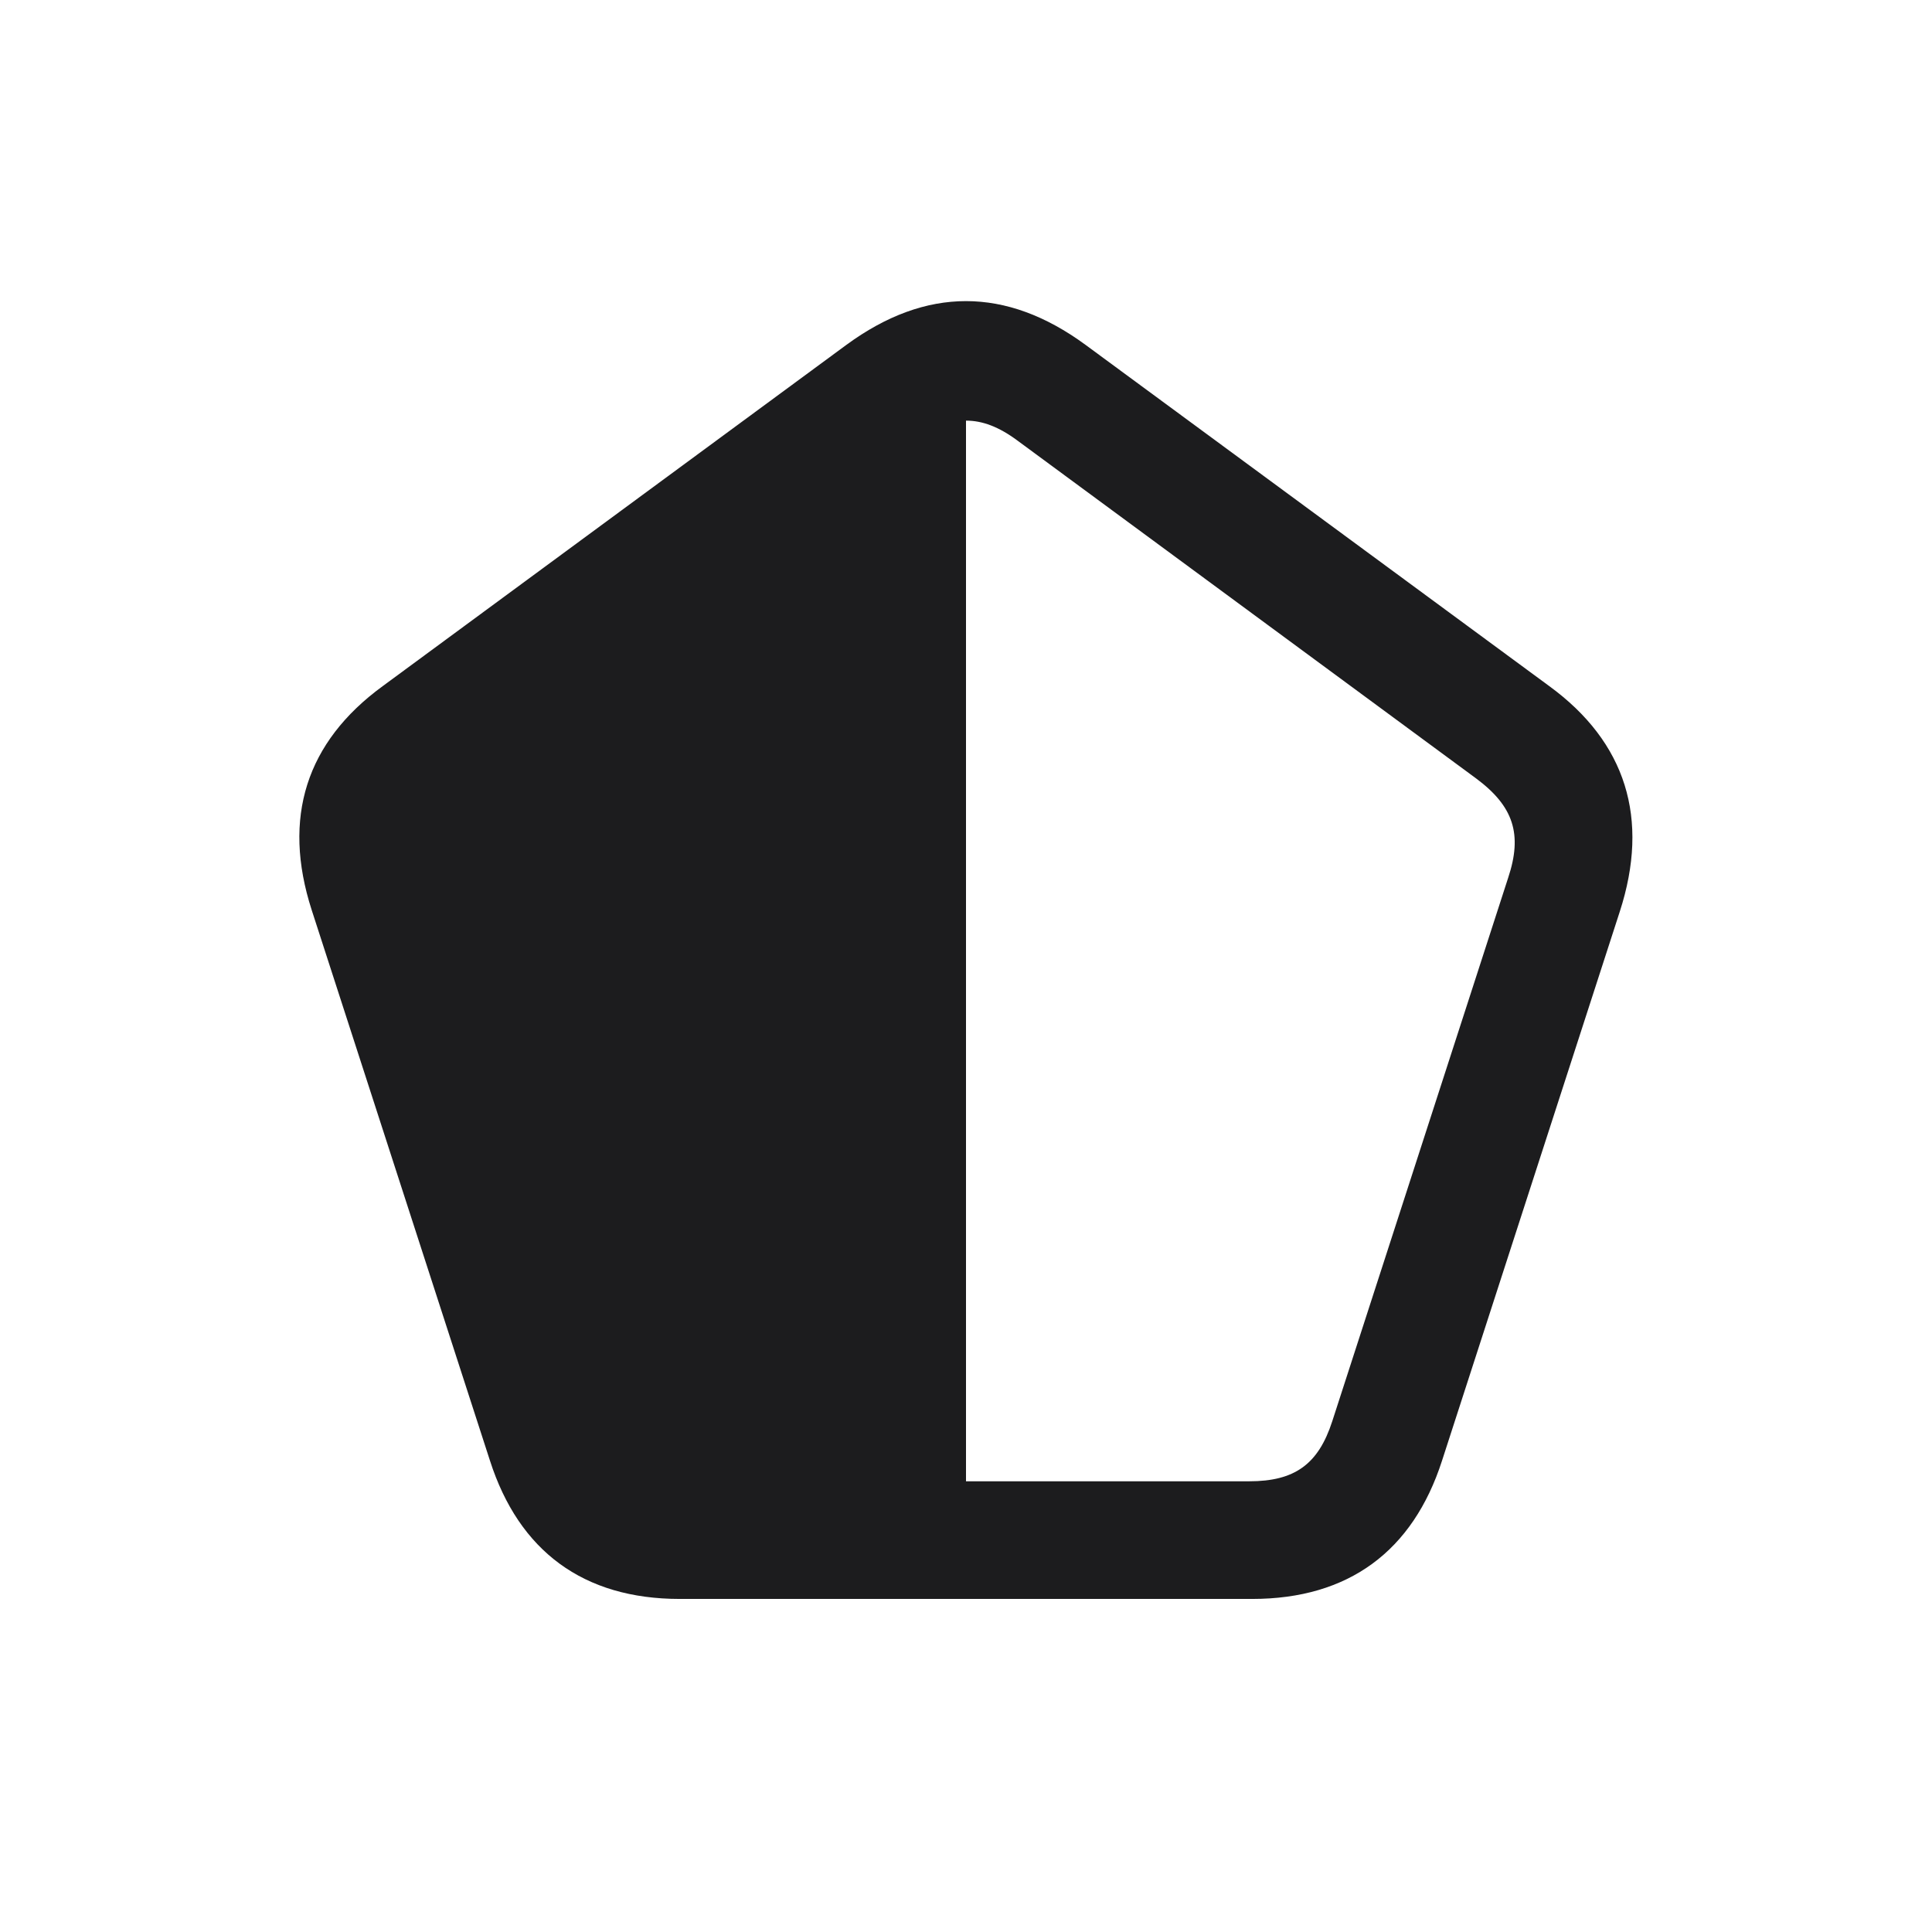<svg width="28" height="28" viewBox="0 0 28 28" fill="none" xmlns="http://www.w3.org/2000/svg">
<path d="M4.517 13.188L7.101 21.169C7.522 22.479 8.454 23.173 9.851 23.173H18.148C19.546 23.173 20.477 22.479 20.899 21.169L23.474 13.215C23.914 11.861 23.562 10.754 22.455 9.945L15.731 4.997C14.58 4.153 13.42 4.153 12.268 4.997L5.545 9.945C4.437 10.754 4.086 11.852 4.517 13.188ZM14 6.096C14.237 6.096 14.475 6.184 14.747 6.386L21.392 11.281C21.936 11.685 22.068 12.09 21.857 12.723L19.308 20.598C19.106 21.222 18.764 21.468 18.104 21.468H14V6.096Z" fill="#1C1C1E"/>
</svg>
